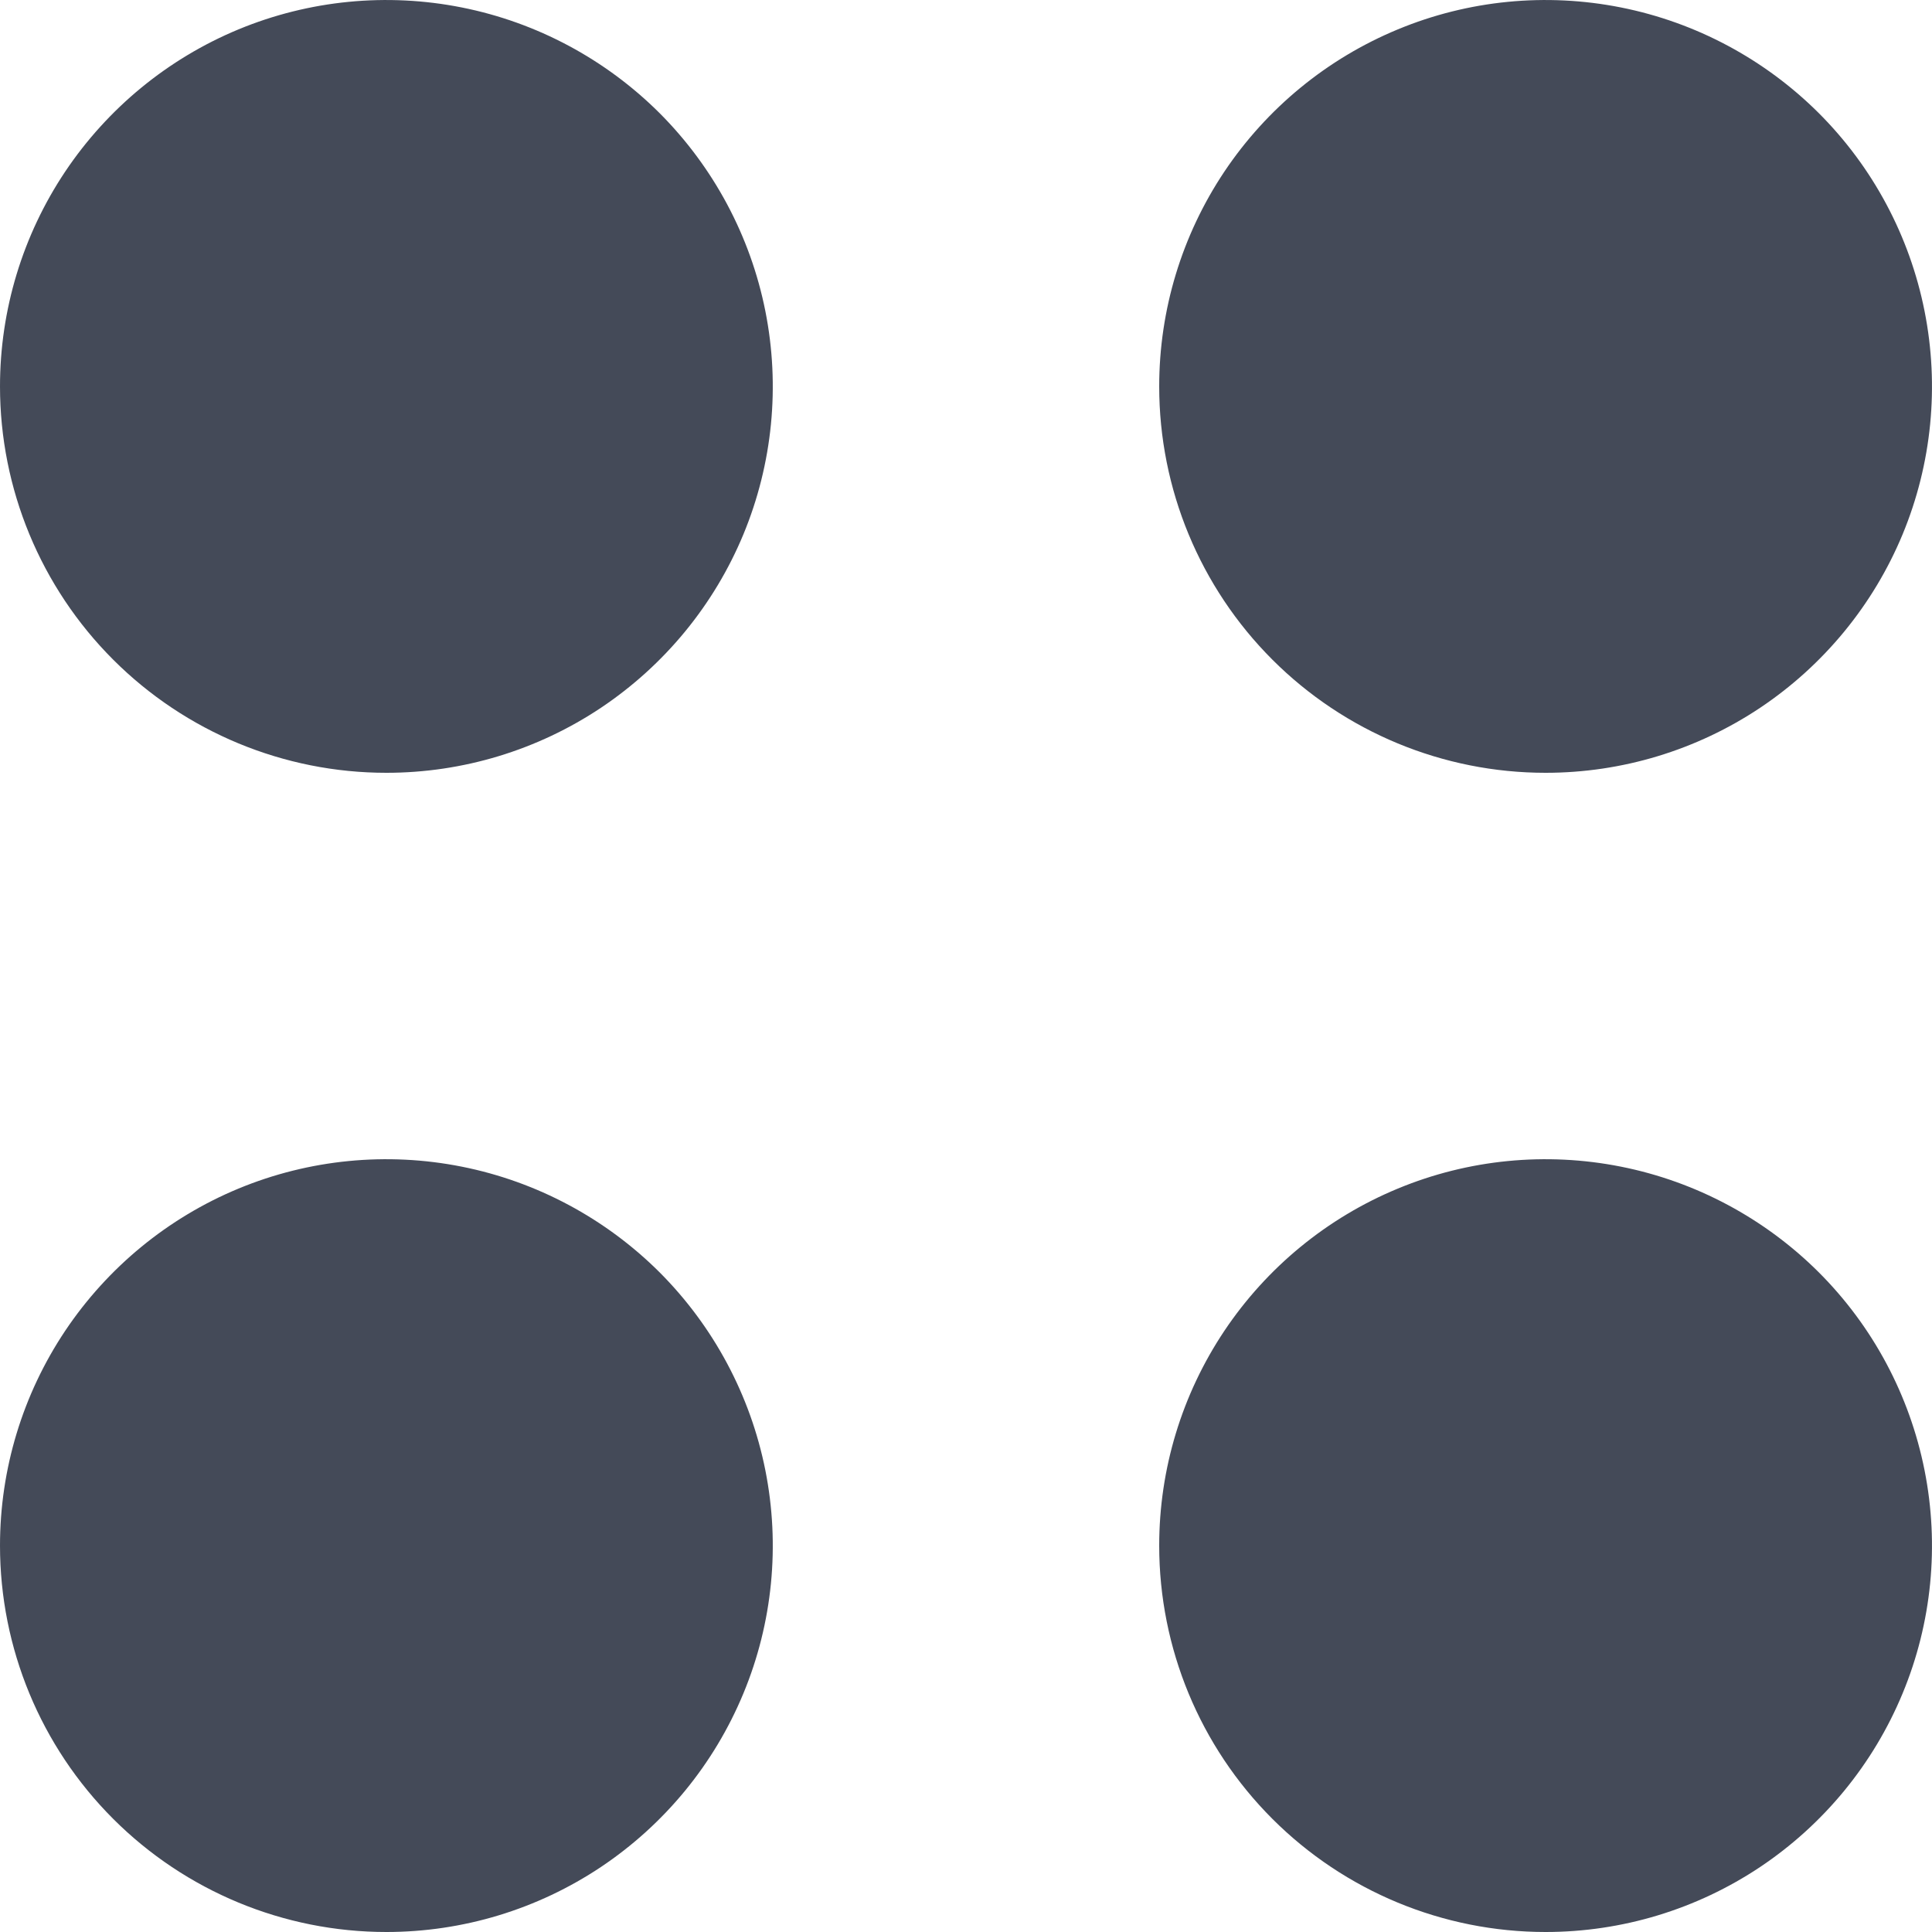 <svg width="14" height="14" viewBox="0 0 14 14" fill="none" xmlns="http://www.w3.org/2000/svg">
<g clip-path="url(#clip0_449_3511)">
<path fill-rule="evenodd" clip-rule="evenodd" d="M11.2 14C11.754 14 12.295 13.836 12.756 13.528C13.216 13.22 13.575 12.783 13.787 12.271C13.999 11.76 14.054 11.197 13.946 10.654C13.838 10.111 13.572 9.612 13.18 9.22C12.788 8.829 12.289 8.562 11.746 8.454C11.203 8.346 10.64 8.401 10.129 8.613C9.617 8.825 9.18 9.184 8.872 9.644C8.564 10.105 8.4 10.646 8.4 11.2C8.4 11.943 8.695 12.655 9.22 13.18C9.745 13.705 10.457 14 11.2 14ZM11.2 5.6C11.754 5.6 12.295 5.436 12.756 5.128C13.216 4.82 13.575 4.383 13.787 3.872C13.999 3.36 14.054 2.797 13.946 2.254C13.838 1.711 13.572 1.212 13.18 0.82C12.788 0.429 12.289 0.162 11.746 0.054C11.203 -0.054 10.64 0.001 10.129 0.213C9.617 0.425 9.18 0.784 8.872 1.244C8.564 1.705 8.4 2.246 8.4 2.8C8.4 3.543 8.695 4.255 9.22 4.78C9.745 5.305 10.457 5.6 11.2 5.6ZM2.8 14C3.354 14 3.895 13.836 4.356 13.528C4.816 13.22 5.175 12.783 5.387 12.271C5.599 11.76 5.654 11.197 5.546 10.654C5.438 10.111 5.171 9.612 4.78 9.22C4.388 8.829 3.889 8.562 3.346 8.454C2.803 8.346 2.24 8.401 1.728 8.613C1.217 8.825 0.78 9.184 0.472 9.644C0.164 10.105 0 10.646 0 11.2C0 11.943 0.295 12.655 0.82 13.18C1.345 13.705 2.057 14 2.8 14ZM2.8 5.6C3.354 5.6 3.895 5.436 4.356 5.128C4.816 4.82 5.175 4.383 5.387 3.872C5.599 3.36 5.654 2.797 5.546 2.254C5.438 1.711 5.171 1.212 4.78 0.82C4.388 0.429 3.889 0.162 3.346 0.054C2.803 -0.054 2.24 0.001 1.728 0.213C1.217 0.425 0.78 0.784 0.472 1.244C0.164 1.705 0 2.246 0 2.8C0 3.543 0.295 4.255 0.82 4.78C1.345 5.305 2.057 5.6 2.8 5.6Z" fill="#444A58"/>
</g>
<defs>
<clipPath id="clip0_449_3511">
<rect width="14" height="14" fill="white"/>
</clipPath>
</defs>
</svg>
